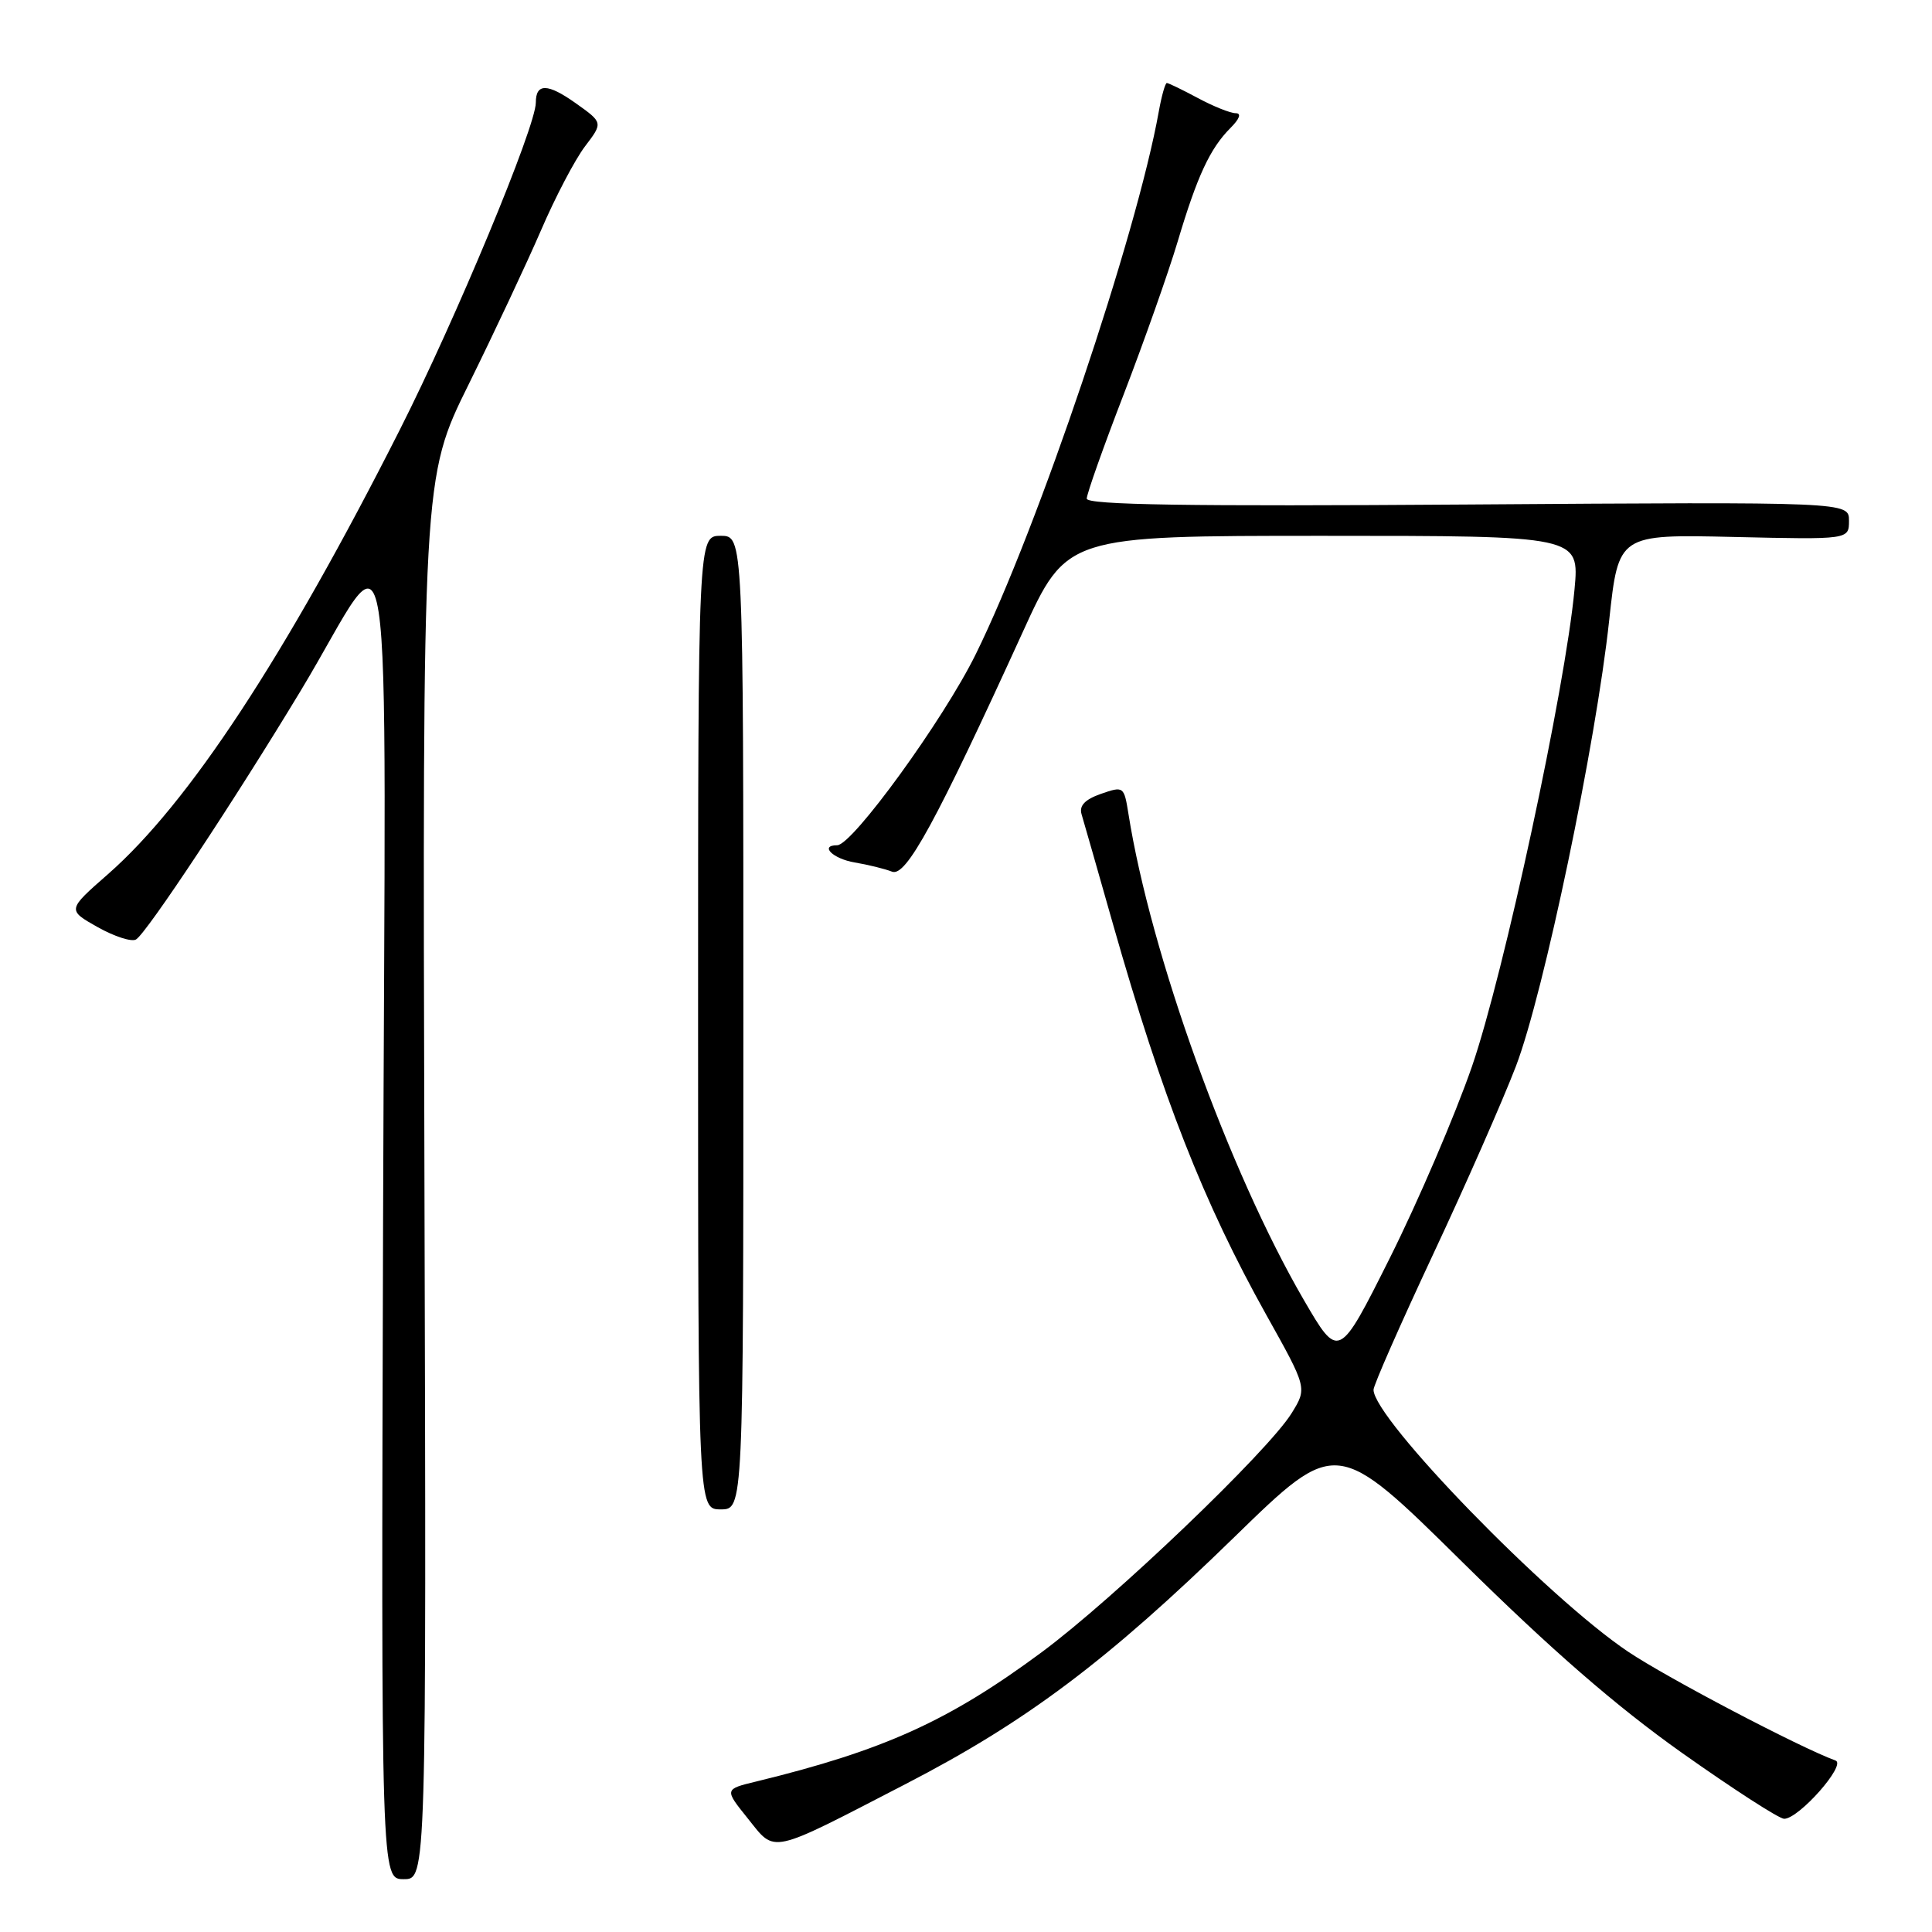 <?xml version="1.0" encoding="UTF-8" standalone="no"?>
<!DOCTYPE svg PUBLIC "-//W3C//DTD SVG 1.1//EN" "http://www.w3.org/Graphics/SVG/1.1/DTD/svg11.dtd" >
<svg xmlns="http://www.w3.org/2000/svg" xmlns:xlink="http://www.w3.org/1999/xlink" version="1.1" viewBox="0 0 256 256">
 <g >
 <path fill="currentColor"
d=" M 56.24 156.16 C 55.98 63.31 55.98 63.31 62.11 50.91 C 65.48 44.08 69.79 34.90 71.69 30.51 C 73.58 26.11 76.21 21.11 77.52 19.39 C 79.91 16.25 79.91 16.25 76.28 13.67 C 72.56 11.03 71.00 11.00 71.00 13.59 C 71.00 16.78 60.38 42.32 52.95 57.00 C 37.75 87.04 25.01 106.44 14.32 115.82 C 8.90 120.57 8.90 120.57 12.94 122.85 C 15.17 124.10 17.46 124.84 18.03 124.48 C 19.46 123.60 31.15 105.93 39.86 91.50 C 52.51 70.55 51.07 61.29 50.76 161.75 C 50.50 249.00 50.50 249.00 53.50 249.00 C 56.50 249.00 56.50 249.00 56.24 156.16 Z  M 119.99 236.40 C 135.97 228.15 146.73 220.07 163.58 203.65 C 177.08 190.50 177.08 190.50 193.79 207.00 C 205.57 218.63 214.15 226.08 222.85 232.25 C 229.65 237.06 235.74 241.00 236.41 241.00 C 238.36 241.00 244.70 233.82 243.22 233.28 C 238.50 231.56 220.87 222.31 215.72 218.85 C 205.01 211.66 182.00 187.97 182.00 184.15 C 182.00 183.55 185.54 175.51 189.86 166.28 C 194.19 157.05 199.14 145.79 200.88 141.25 C 204.55 131.63 211.47 98.53 213.23 82.15 C 214.46 70.80 214.46 70.80 229.73 71.15 C 245.00 71.50 245.00 71.50 245.00 69.00 C 245.00 66.50 245.00 66.50 194.50 66.85 C 157.40 67.11 144.00 66.90 144.00 66.07 C 144.00 65.45 146.21 59.21 148.91 52.22 C 151.60 45.22 154.82 36.12 156.05 32.00 C 158.64 23.32 160.33 19.67 163.05 16.95 C 164.26 15.74 164.52 15.00 163.74 15.00 C 163.04 15.00 160.79 14.10 158.74 13.00 C 156.69 11.90 154.83 11.00 154.61 11.00 C 154.40 11.00 153.92 12.69 153.55 14.75 C 150.62 31.15 137.54 69.95 129.30 86.67 C 125.04 95.34 112.95 112.00 110.93 112.00 C 108.54 112.00 110.37 113.80 113.25 114.28 C 115.04 114.58 117.26 115.13 118.20 115.50 C 120.05 116.24 124.01 108.97 135.52 83.75 C 141.33 71.00 141.33 71.00 175.31 71.00 C 209.29 71.00 209.29 71.00 208.63 78.11 C 207.41 91.22 199.26 129.11 195.04 141.32 C 192.79 147.82 187.89 159.23 184.17 166.67 C 177.39 180.20 177.39 180.20 172.74 172.21 C 162.82 155.13 152.47 126.43 149.52 107.81 C 148.94 104.19 148.88 104.15 145.88 105.19 C 143.77 105.93 142.98 106.75 143.31 107.88 C 143.58 108.77 145.46 115.35 147.49 122.50 C 154.02 145.44 159.47 159.32 167.78 174.21 C 173.21 183.92 173.21 183.92 171.15 187.25 C 168.04 192.29 147.61 211.83 138.04 218.92 C 125.72 228.04 117.14 231.93 100.24 236.05 C 95.97 237.08 95.97 237.08 99.10 240.97 C 102.81 245.60 101.75 245.83 119.99 236.40 Z  M 98.50 135.50 C 98.50 71.00 98.50 71.00 95.50 71.00 C 92.50 71.00 92.50 71.00 92.50 135.50 C 92.50 200.00 92.50 200.00 95.50 200.00 C 98.50 200.00 98.50 200.00 98.50 135.50 Z "/>
</g>
</svg>